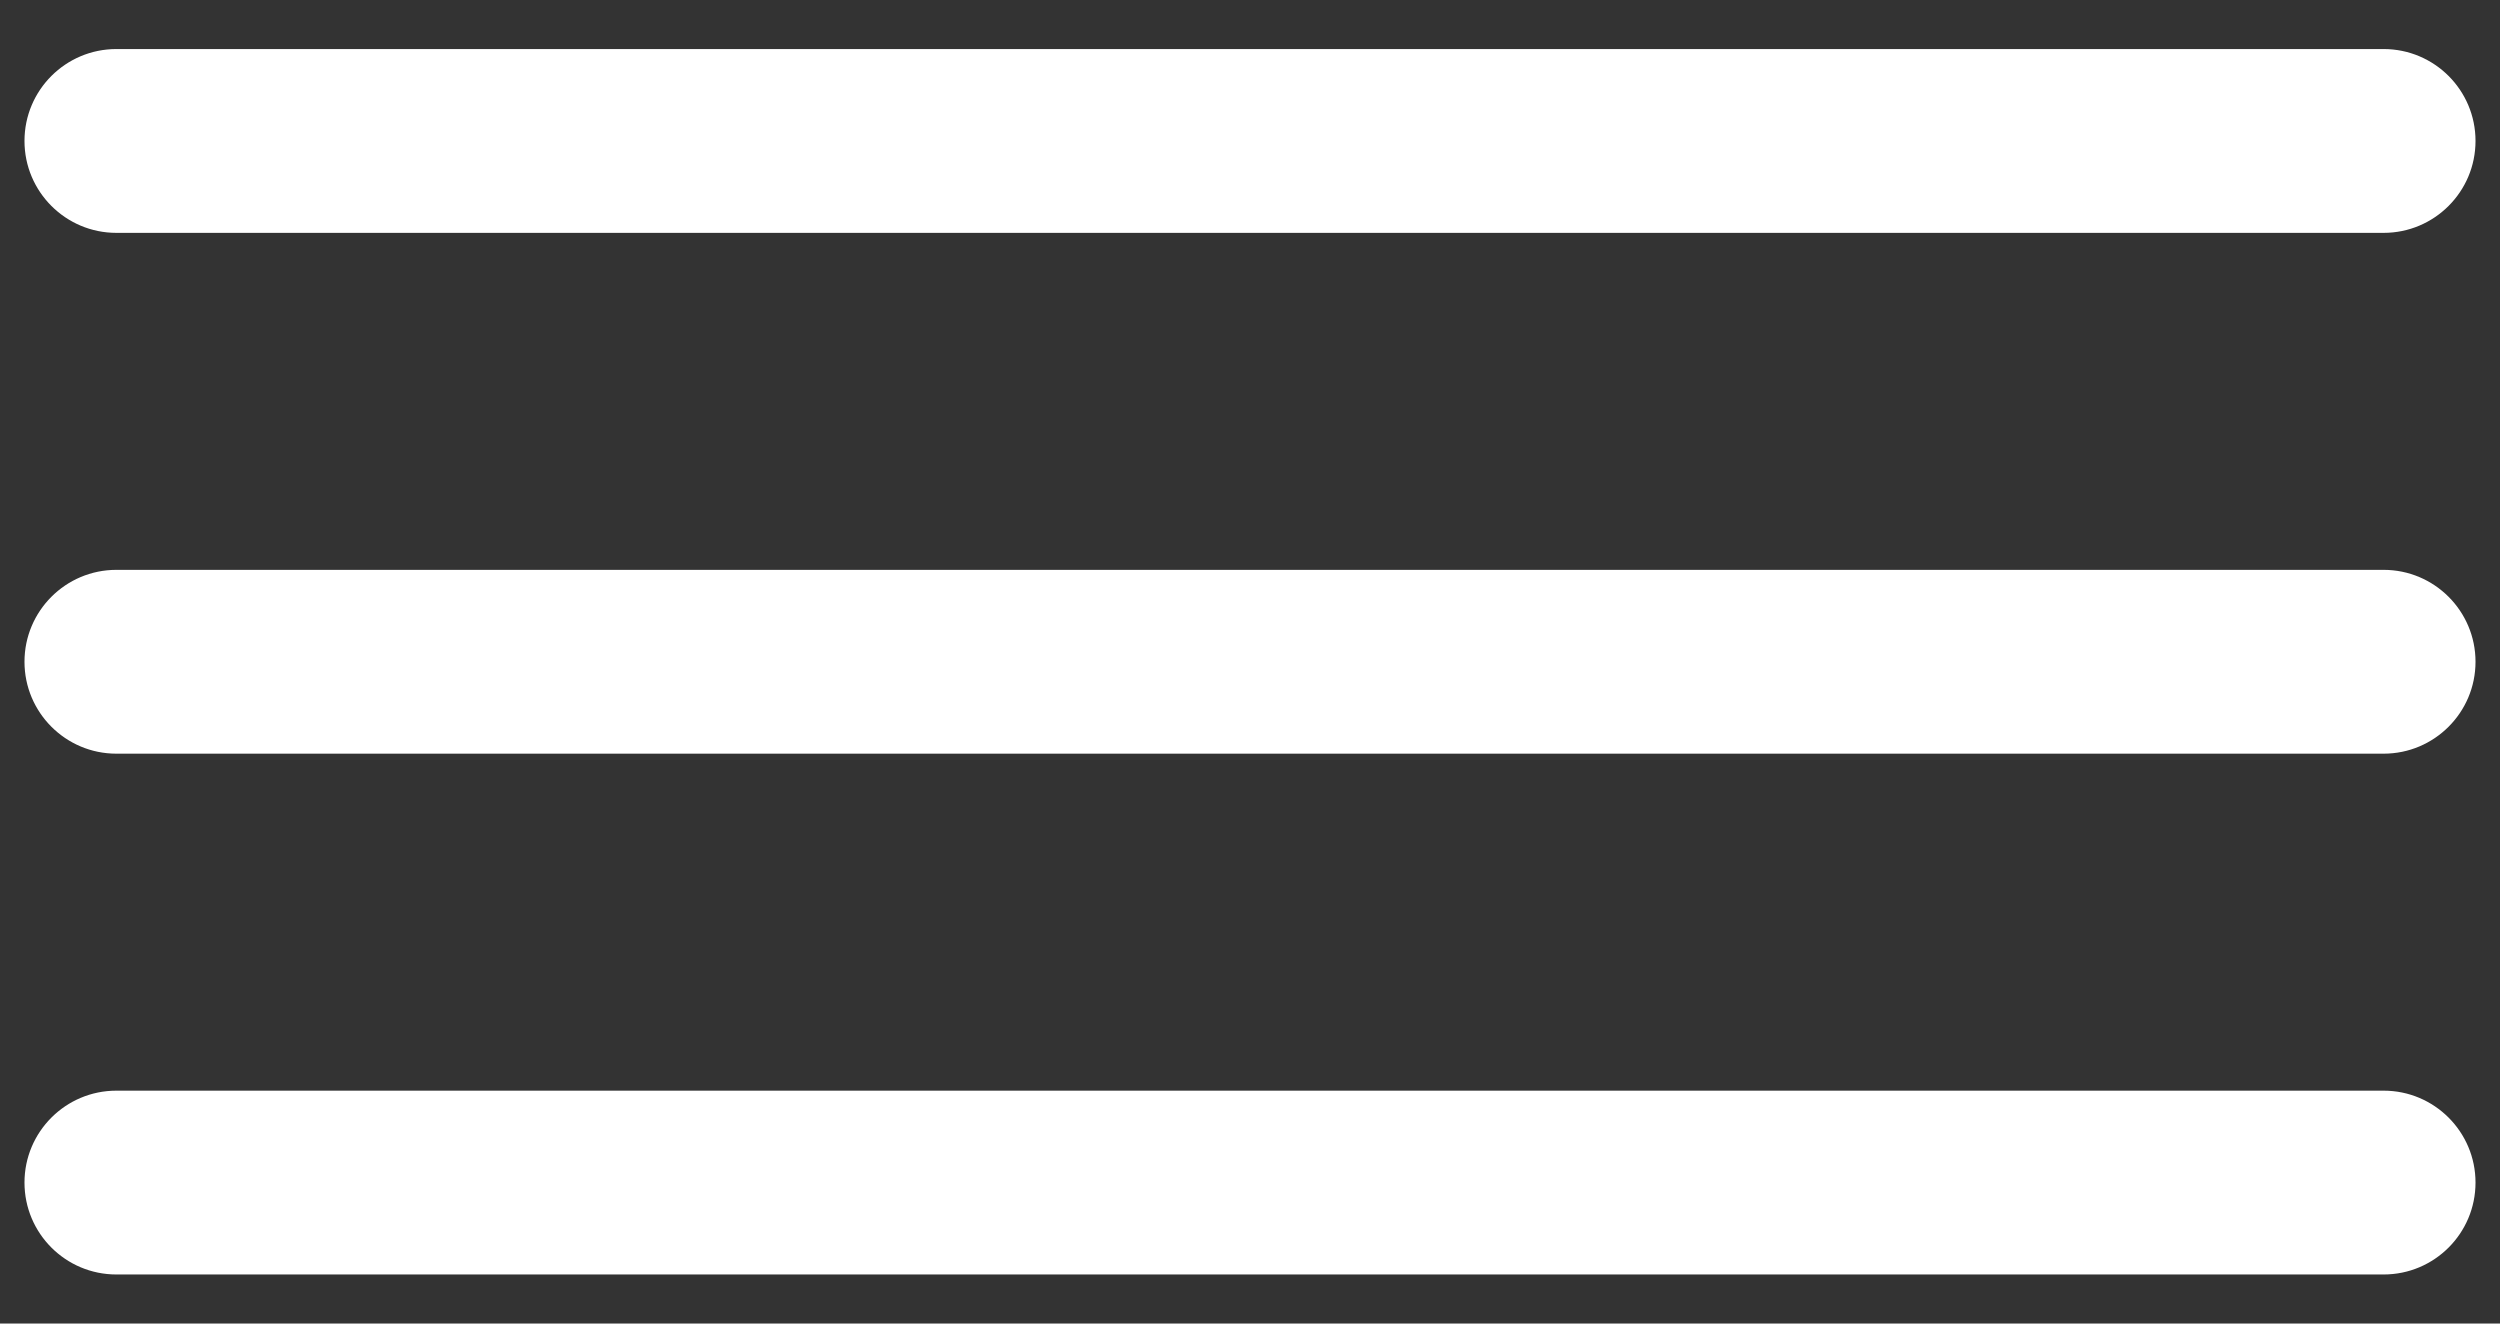 <svg width="34" height="18" viewBox="0 0 34 18" fill="none" xmlns="http://www.w3.org/2000/svg">
<rect x="0" y="0" width="34" height="18" fill="#333333" stroke="none"/>
<path fill-rule="evenodd" clip-rule="evenodd" d="M0.333 1.917C0.333 1.226 0.893 0.667 1.583 0.667H32.417C33.107 0.667 33.667 1.226 33.667 1.917C33.667 2.607 33.107 3.167 32.417 3.167H1.583C0.893 3.167 0.333 2.607 0.333 1.917ZM0.333 9C0.333 8.31 0.893 7.75 1.583 7.75H32.417C33.107 7.75 33.667 8.31 33.667 9C33.667 9.69 33.107 10.25 32.417 10.25H1.583C0.893 10.25 0.333 9.69 0.333 9ZM0.333 16.083C0.333 15.393 0.893 14.833 1.583 14.833H32.417C33.107 14.833 33.667 15.393 33.667 16.083C33.667 16.774 33.107 17.333 32.417 17.333H1.583C0.893 17.333 0.333 16.774 0.333 16.083Z" fill="white"/>
</svg>
